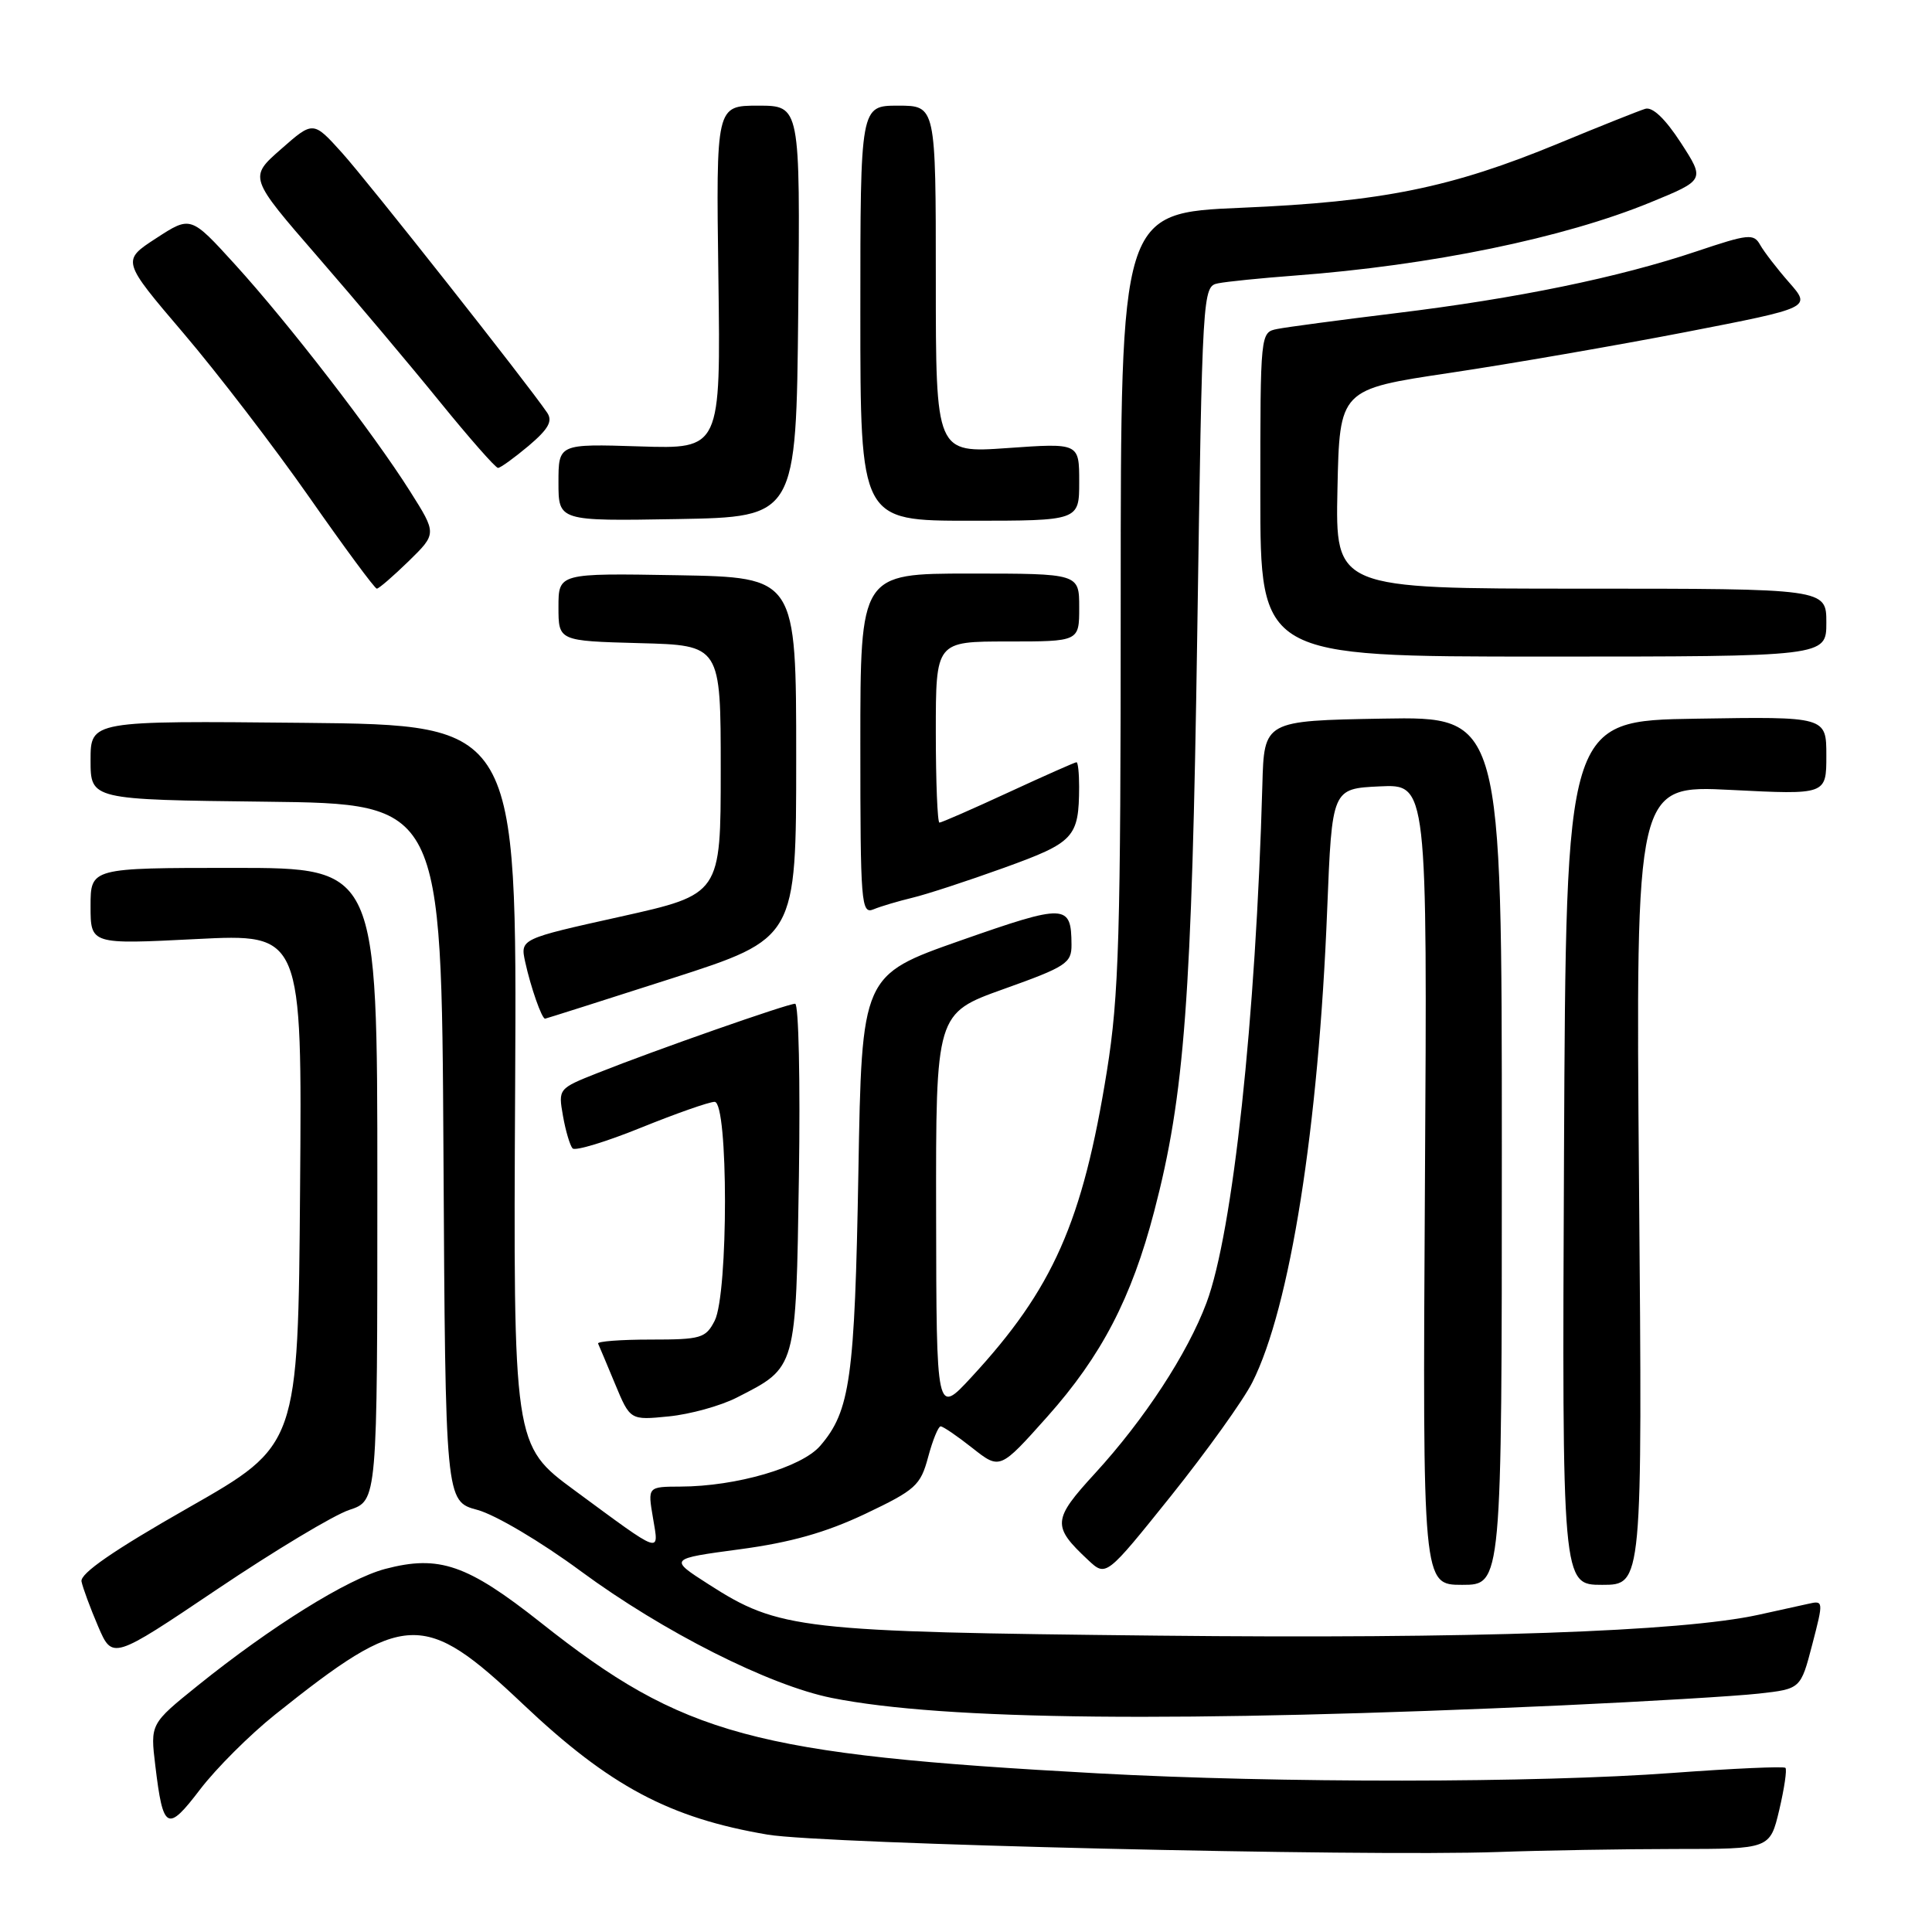 <?xml version="1.0" encoding="UTF-8" standalone="no"?>
<!DOCTYPE svg PUBLIC "-//W3C//DTD SVG 1.1//EN" "http://www.w3.org/Graphics/SVG/1.1/DTD/svg11.dtd" >
<svg xmlns="http://www.w3.org/2000/svg" xmlns:xlink="http://www.w3.org/1999/xlink" version="1.1" viewBox="0 0 256 256">
 <g >
 <path fill="currentColor"
d=" M 222.01 245.00 C 234.53 245.00 234.53 245.00 235.76 239.83 C 236.43 236.98 236.80 234.47 236.58 234.25 C 236.36 234.03 229.64 234.33 221.65 234.92 C 203.68 236.26 169.37 236.28 145.50 234.98 C 99.76 232.48 90.60 230.01 71.65 215.00 C 61.90 207.29 58.19 206.01 51.04 207.89 C 46.06 209.21 35.98 215.48 26.20 223.35 C 19.91 228.42 19.91 228.42 20.58 233.96 C 21.61 242.53 22.16 242.82 26.52 237.10 C 28.64 234.32 33.11 229.86 36.44 227.20 C 53.66 213.44 56.12 213.33 69.30 225.81 C 80.77 236.67 88.71 240.90 101.73 243.10 C 109.05 244.34 180.52 246.03 198.50 245.40 C 204.55 245.18 215.13 245.01 222.01 245.00 Z  M 207.00 225.97 C 218.28 225.45 230.00 224.75 233.05 224.41 C 238.60 223.79 238.60 223.79 240.13 217.92 C 241.64 212.12 241.63 212.05 239.58 212.52 C 238.44 212.77 235.47 213.43 233.00 213.97 C 222.75 216.21 195.10 217.17 153.43 216.73 C 105.94 216.23 103.22 215.92 93.88 209.92 C 88.62 206.55 88.62 206.55 98.01 205.29 C 104.76 204.39 109.42 203.07 114.64 200.60 C 121.32 197.42 121.97 196.84 122.98 193.08 C 123.58 190.83 124.33 189.00 124.64 189.00 C 124.96 189.00 126.85 190.29 128.86 191.88 C 132.50 194.75 132.50 194.75 138.78 187.71 C 145.94 179.68 149.94 172.00 152.94 160.50 C 156.97 145.10 157.92 132.31 158.64 84.11 C 159.32 38.38 159.34 37.95 161.41 37.54 C 162.56 37.31 167.10 36.85 171.50 36.52 C 189.58 35.17 207.20 31.54 218.71 26.81 C 225.92 23.85 225.92 23.85 222.71 18.90 C 220.65 15.73 218.96 14.12 218.00 14.42 C 217.18 14.67 212.00 16.73 206.50 19.01 C 192.29 24.88 183.15 26.74 164.50 27.53 C 148.50 28.21 148.50 28.21 148.50 79.35 C 148.50 124.14 148.27 131.92 146.67 141.92 C 143.45 161.95 139.53 170.79 128.70 182.50 C 124.08 187.50 124.08 187.50 124.04 160.89 C 124.00 134.27 124.00 134.27 133.00 131.05 C 141.29 128.09 142.00 127.62 141.98 125.17 C 141.95 119.76 141.23 119.73 127.29 124.62 C 114.19 129.22 114.19 129.22 113.74 155.36 C 113.26 182.63 112.66 186.96 108.69 191.57 C 106.24 194.43 97.57 196.96 90.16 196.98 C 85.82 197.00 85.82 197.00 86.52 201.11 C 87.33 205.94 87.88 206.13 76.16 197.50 C 68.01 191.50 68.01 191.50 68.26 143.78 C 68.50 96.06 68.50 96.06 40.25 95.78 C 12.00 95.50 12.00 95.50 12.00 100.73 C 12.00 105.96 12.00 105.96 35.25 106.23 C 58.50 106.50 58.50 106.50 58.76 152.71 C 59.02 198.93 59.02 198.93 63.26 200.07 C 65.63 200.71 71.68 204.29 76.96 208.19 C 87.86 216.22 101.95 223.34 110.24 224.99 C 125.11 227.96 156.35 228.27 207.00 225.97 Z  M 46.29 200.07 C 50.00 198.84 50.00 198.84 50.00 156.92 C 50.00 115.00 50.00 115.00 31.00 115.00 C 12.00 115.00 12.00 115.00 12.00 120.07 C 12.00 125.14 12.00 125.14 26.01 124.43 C 40.03 123.72 40.03 123.72 39.76 157.61 C 39.50 191.50 39.50 191.50 25.00 199.76 C 15.04 205.43 10.60 208.50 10.80 209.55 C 10.97 210.39 11.96 213.07 13.00 215.50 C 14.90 219.92 14.90 219.92 28.74 210.61 C 36.35 205.49 44.25 200.74 46.29 200.07 Z  M 199.00 152.47 C 199.00 94.95 199.00 94.95 183.25 95.22 C 167.50 95.50 167.50 95.50 167.27 104.00 C 166.41 135.00 163.36 163.28 159.87 172.62 C 157.35 179.35 151.65 188.07 145.11 195.21 C 139.44 201.39 139.38 202.22 144.19 206.72 C 146.56 208.94 146.56 208.94 155.16 198.22 C 159.88 192.32 164.74 185.55 165.94 183.17 C 170.94 173.26 174.72 149.40 175.86 120.50 C 176.50 104.50 176.50 104.50 182.81 104.20 C 189.13 103.90 189.13 103.90 188.81 156.95 C 188.50 210.00 188.50 210.00 193.75 210.00 C 199.00 210.00 199.00 210.00 199.00 152.47 Z  M 217.18 157.01 C 216.74 104.03 216.74 104.03 229.37 104.67 C 242.00 105.31 242.00 105.31 242.00 100.13 C 242.00 94.95 242.00 94.95 224.75 95.23 C 207.50 95.50 207.50 95.50 207.24 152.75 C 206.98 210.00 206.98 210.00 212.30 210.00 C 217.63 210.00 217.63 210.00 217.18 157.01 Z  M 97.62 185.19 C 105.58 181.13 105.46 181.56 105.86 155.90 C 106.05 143.30 105.83 133.00 105.36 133.00 C 104.35 133.00 86.79 139.15 79.23 142.16 C 73.98 144.24 73.96 144.26 74.60 147.88 C 74.95 149.87 75.53 151.80 75.87 152.17 C 76.22 152.54 80.30 151.30 84.94 149.42 C 89.59 147.54 93.97 146.00 94.69 146.00 C 96.52 146.00 96.52 171.42 94.70 175.00 C 93.51 177.32 92.89 177.50 86.21 177.50 C 82.24 177.50 79.11 177.74 79.25 178.03 C 79.39 178.33 80.40 180.73 81.50 183.38 C 83.50 188.19 83.50 188.19 88.62 187.68 C 91.44 187.40 95.49 186.28 97.62 185.19 Z  M 89.00 129.65 C 105.50 124.34 105.50 124.34 105.50 100.42 C 105.50 76.50 105.50 76.50 89.75 76.22 C 74.00 75.95 74.00 75.95 74.00 80.44 C 74.00 84.93 74.00 84.93 84.75 85.22 C 95.50 85.50 95.50 85.50 95.50 102.00 C 95.50 118.50 95.50 118.50 82.22 121.46 C 68.93 124.41 68.93 124.41 69.59 127.46 C 70.32 130.80 71.79 135.01 72.23 134.98 C 72.38 134.96 79.92 132.57 89.00 129.65 Z  M 120.88 118.96 C 122.74 118.52 128.21 116.73 133.03 114.99 C 142.36 111.62 142.96 110.98 142.99 104.25 C 142.99 102.46 142.84 101.00 142.64 101.00 C 142.44 101.00 138.38 102.80 133.62 105.00 C 128.86 107.20 124.75 109.00 124.48 109.00 C 124.22 109.00 124.00 103.60 124.00 97.00 C 124.00 85.00 124.00 85.00 133.50 85.00 C 143.00 85.00 143.00 85.00 143.00 80.50 C 143.00 76.00 143.00 76.00 128.50 76.00 C 114.00 76.00 114.00 76.00 114.00 98.61 C 114.00 119.75 114.11 121.17 115.75 120.49 C 116.71 120.09 119.02 119.41 120.88 118.96 Z  M 242.00 82.50 C 242.00 78.00 242.00 78.00 209.47 78.00 C 176.94 78.00 176.94 78.00 177.22 64.80 C 177.50 51.59 177.50 51.59 192.11 49.41 C 200.15 48.21 214.22 45.77 223.37 44.00 C 240.00 40.77 240.00 40.77 237.08 37.44 C 235.48 35.62 233.75 33.37 233.23 32.45 C 232.38 30.92 231.67 31.00 224.79 33.31 C 214.48 36.77 201.03 39.54 185.00 41.49 C 177.57 42.40 170.49 43.34 169.25 43.59 C 167.00 44.04 167.00 44.04 167.00 65.52 C 167.00 87.00 167.00 87.00 204.50 87.00 C 242.00 87.00 242.00 87.00 242.00 82.50 Z  M 54.15 74.36 C 57.88 70.71 57.88 70.71 54.34 65.11 C 49.49 57.42 38.23 42.83 31.14 35.04 C 25.27 28.59 25.27 28.59 20.69 31.57 C 16.12 34.54 16.12 34.54 24.31 44.15 C 28.81 49.43 36.31 59.21 40.97 65.87 C 45.63 72.54 49.66 78.00 49.93 78.00 C 50.20 78.00 52.09 76.36 54.15 74.36 Z  M 105.77 41.25 C 106.03 14.00 106.03 14.00 100.46 14.00 C 94.88 14.00 94.88 14.00 95.19 36.75 C 95.50 59.50 95.50 59.50 84.75 59.15 C 74.00 58.81 74.00 58.81 74.00 63.93 C 74.00 69.05 74.00 69.05 89.75 68.78 C 105.50 68.50 105.50 68.50 105.77 41.25 Z  M 143.00 63.85 C 143.00 58.70 143.00 58.70 133.50 59.37 C 124.00 60.04 124.00 60.04 124.00 37.02 C 124.00 14.00 124.00 14.00 119.00 14.00 C 114.00 14.00 114.00 14.00 114.00 41.50 C 114.00 69.00 114.00 69.00 128.50 69.00 C 143.00 69.00 143.00 69.00 143.00 63.85 Z  M 70.04 59.08 C 72.68 56.84 73.26 55.80 72.50 54.68 C 69.91 50.86 48.72 24.02 45.33 20.26 C 41.50 16.01 41.50 16.01 37.24 19.76 C 32.97 23.50 32.97 23.50 42.08 34.00 C 47.10 39.78 54.39 48.44 58.29 53.25 C 62.20 58.06 65.66 62.00 65.99 62.00 C 66.31 62.00 68.13 60.68 70.04 59.08 Z "/>
</g>
</svg>